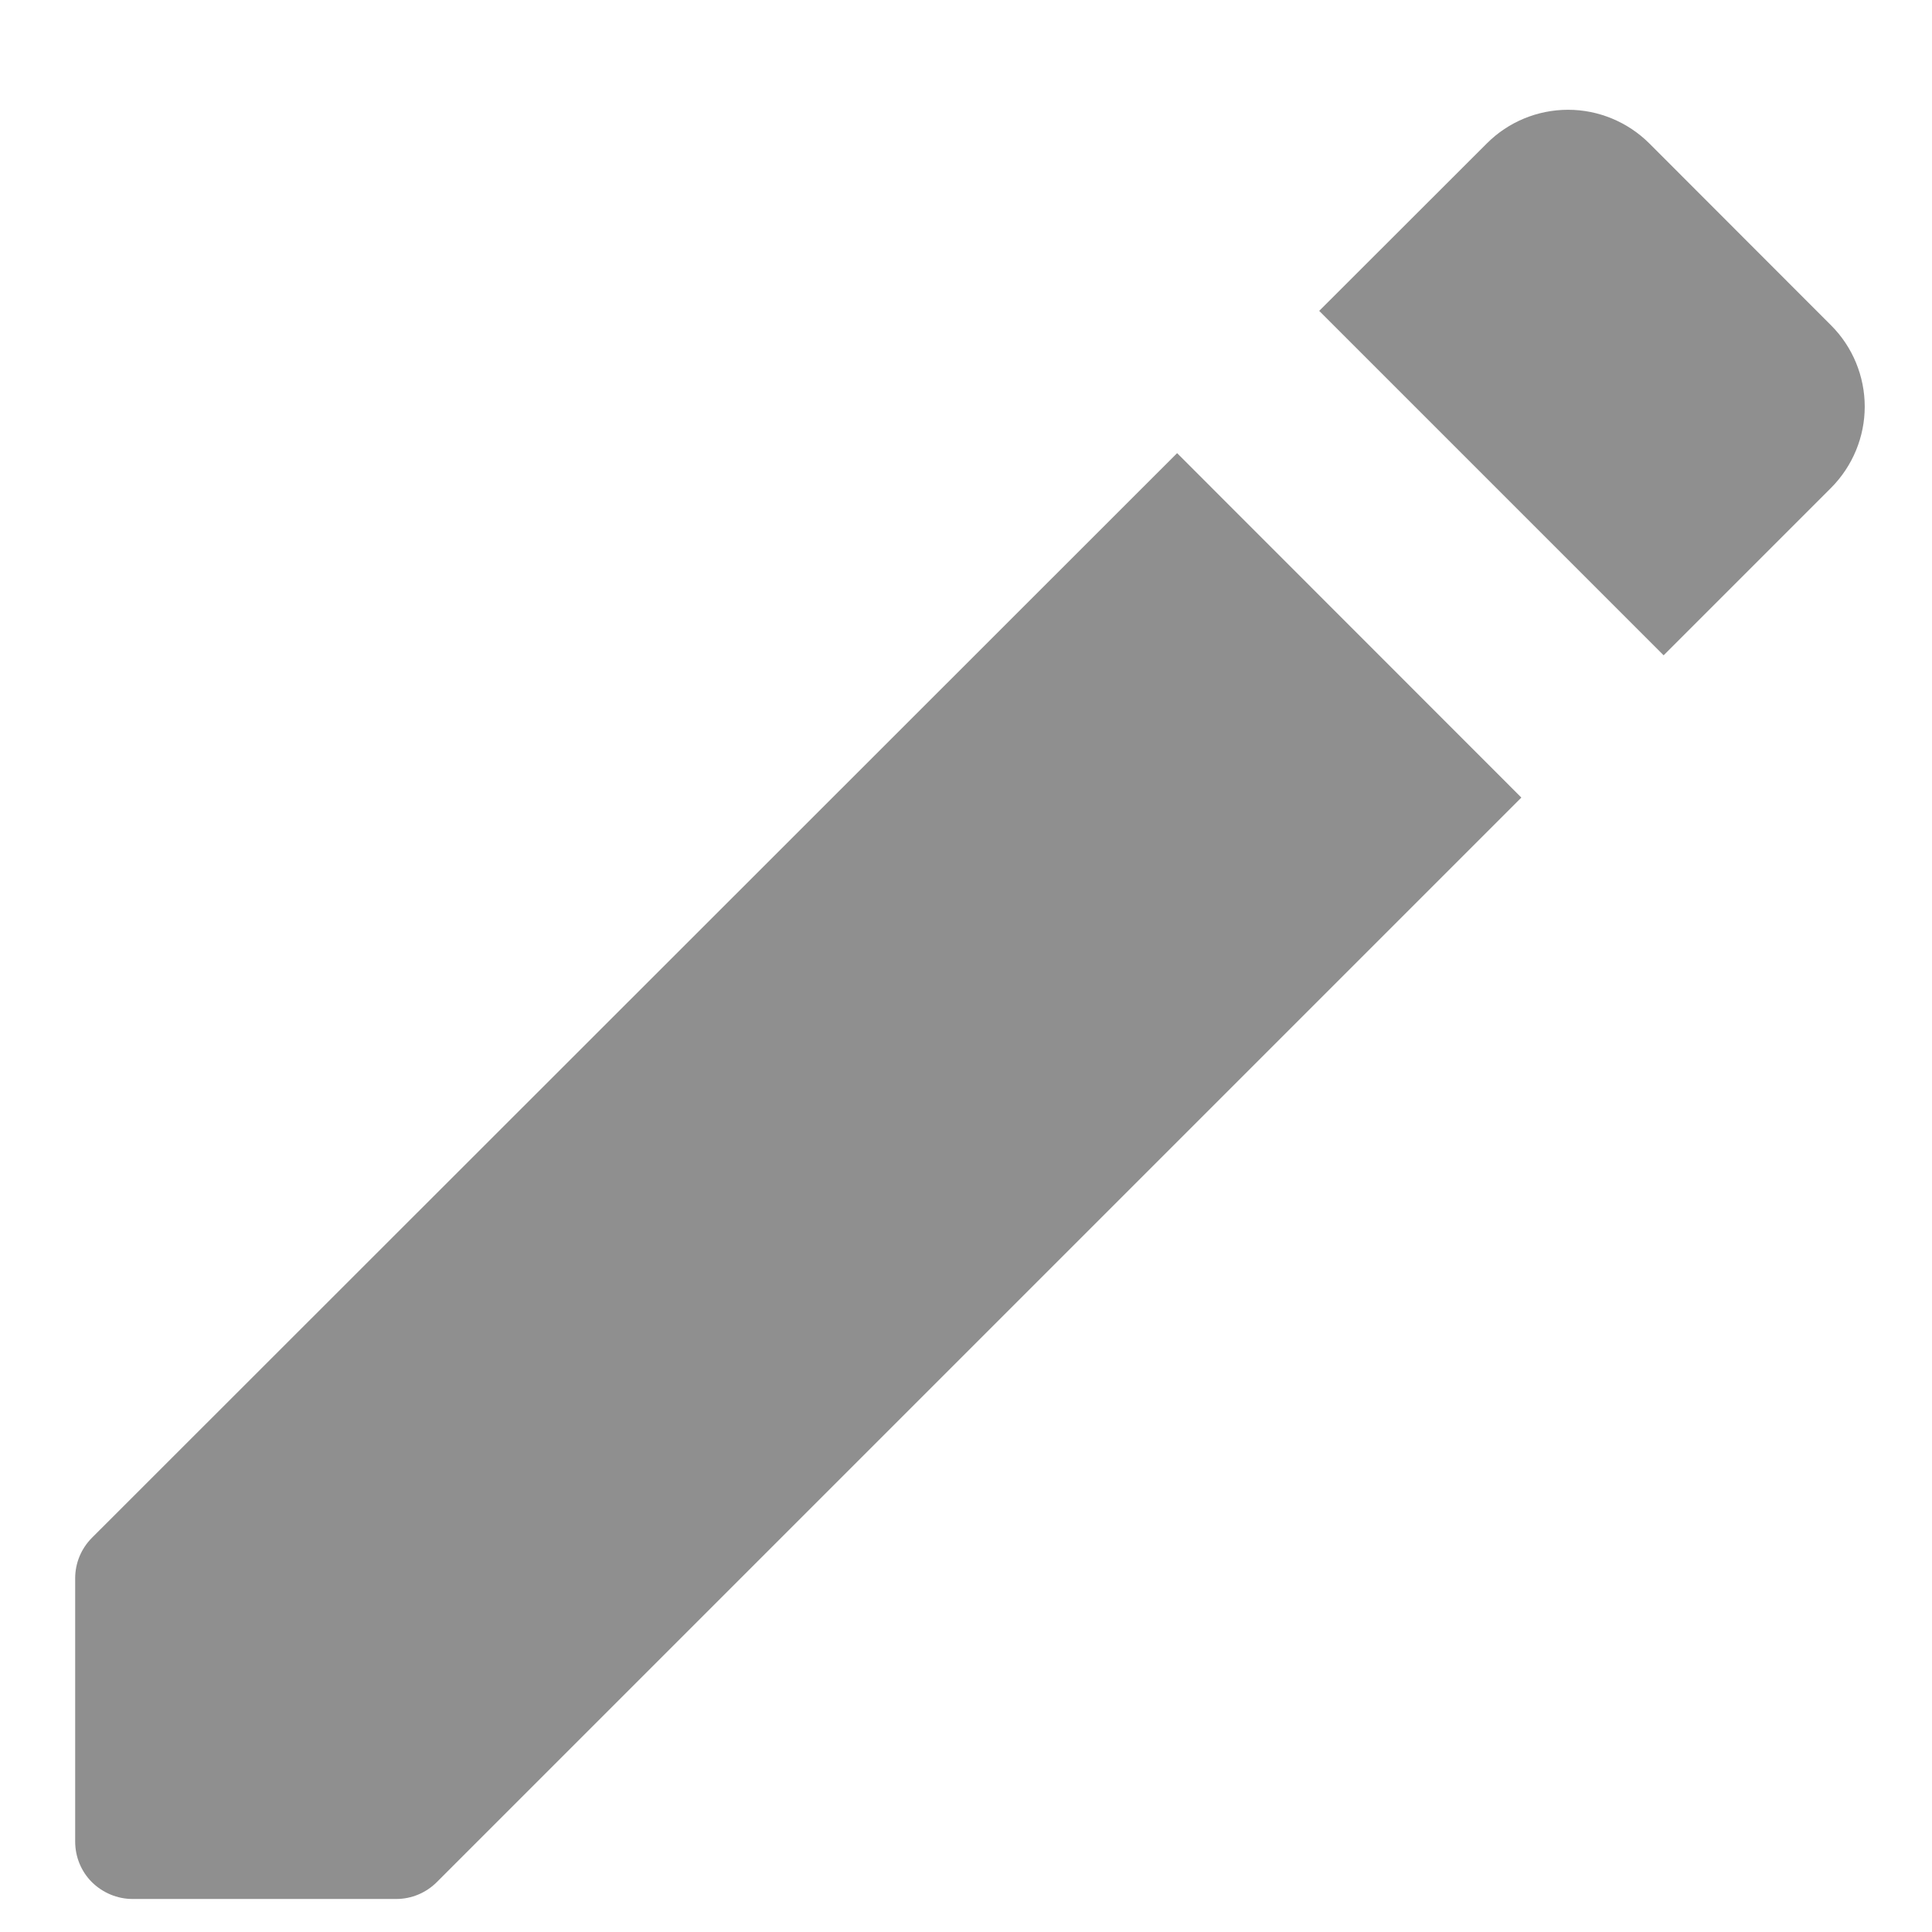 <svg width="11" height="11" viewBox="0 0 11 11" fill="none" xmlns="http://www.w3.org/2000/svg">
<path d="M0.428 8.986V10.485C0.428 10.572 0.462 10.655 0.523 10.716C0.585 10.777 0.668 10.812 0.755 10.812H2.256C2.343 10.812 2.426 10.777 2.487 10.716L8.662 4.541L6.702 2.58L0.524 8.755C0.462 8.817 0.428 8.9 0.428 8.986ZM7.511 1.77L9.472 3.731L10.426 2.777C10.548 2.654 10.617 2.488 10.617 2.315C10.617 2.142 10.548 1.975 10.426 1.853L9.39 0.816C9.267 0.694 9.101 0.625 8.928 0.625C8.754 0.625 8.588 0.694 8.466 0.816L7.511 1.77Z" fill="#8F8F8F"/>
</svg>
